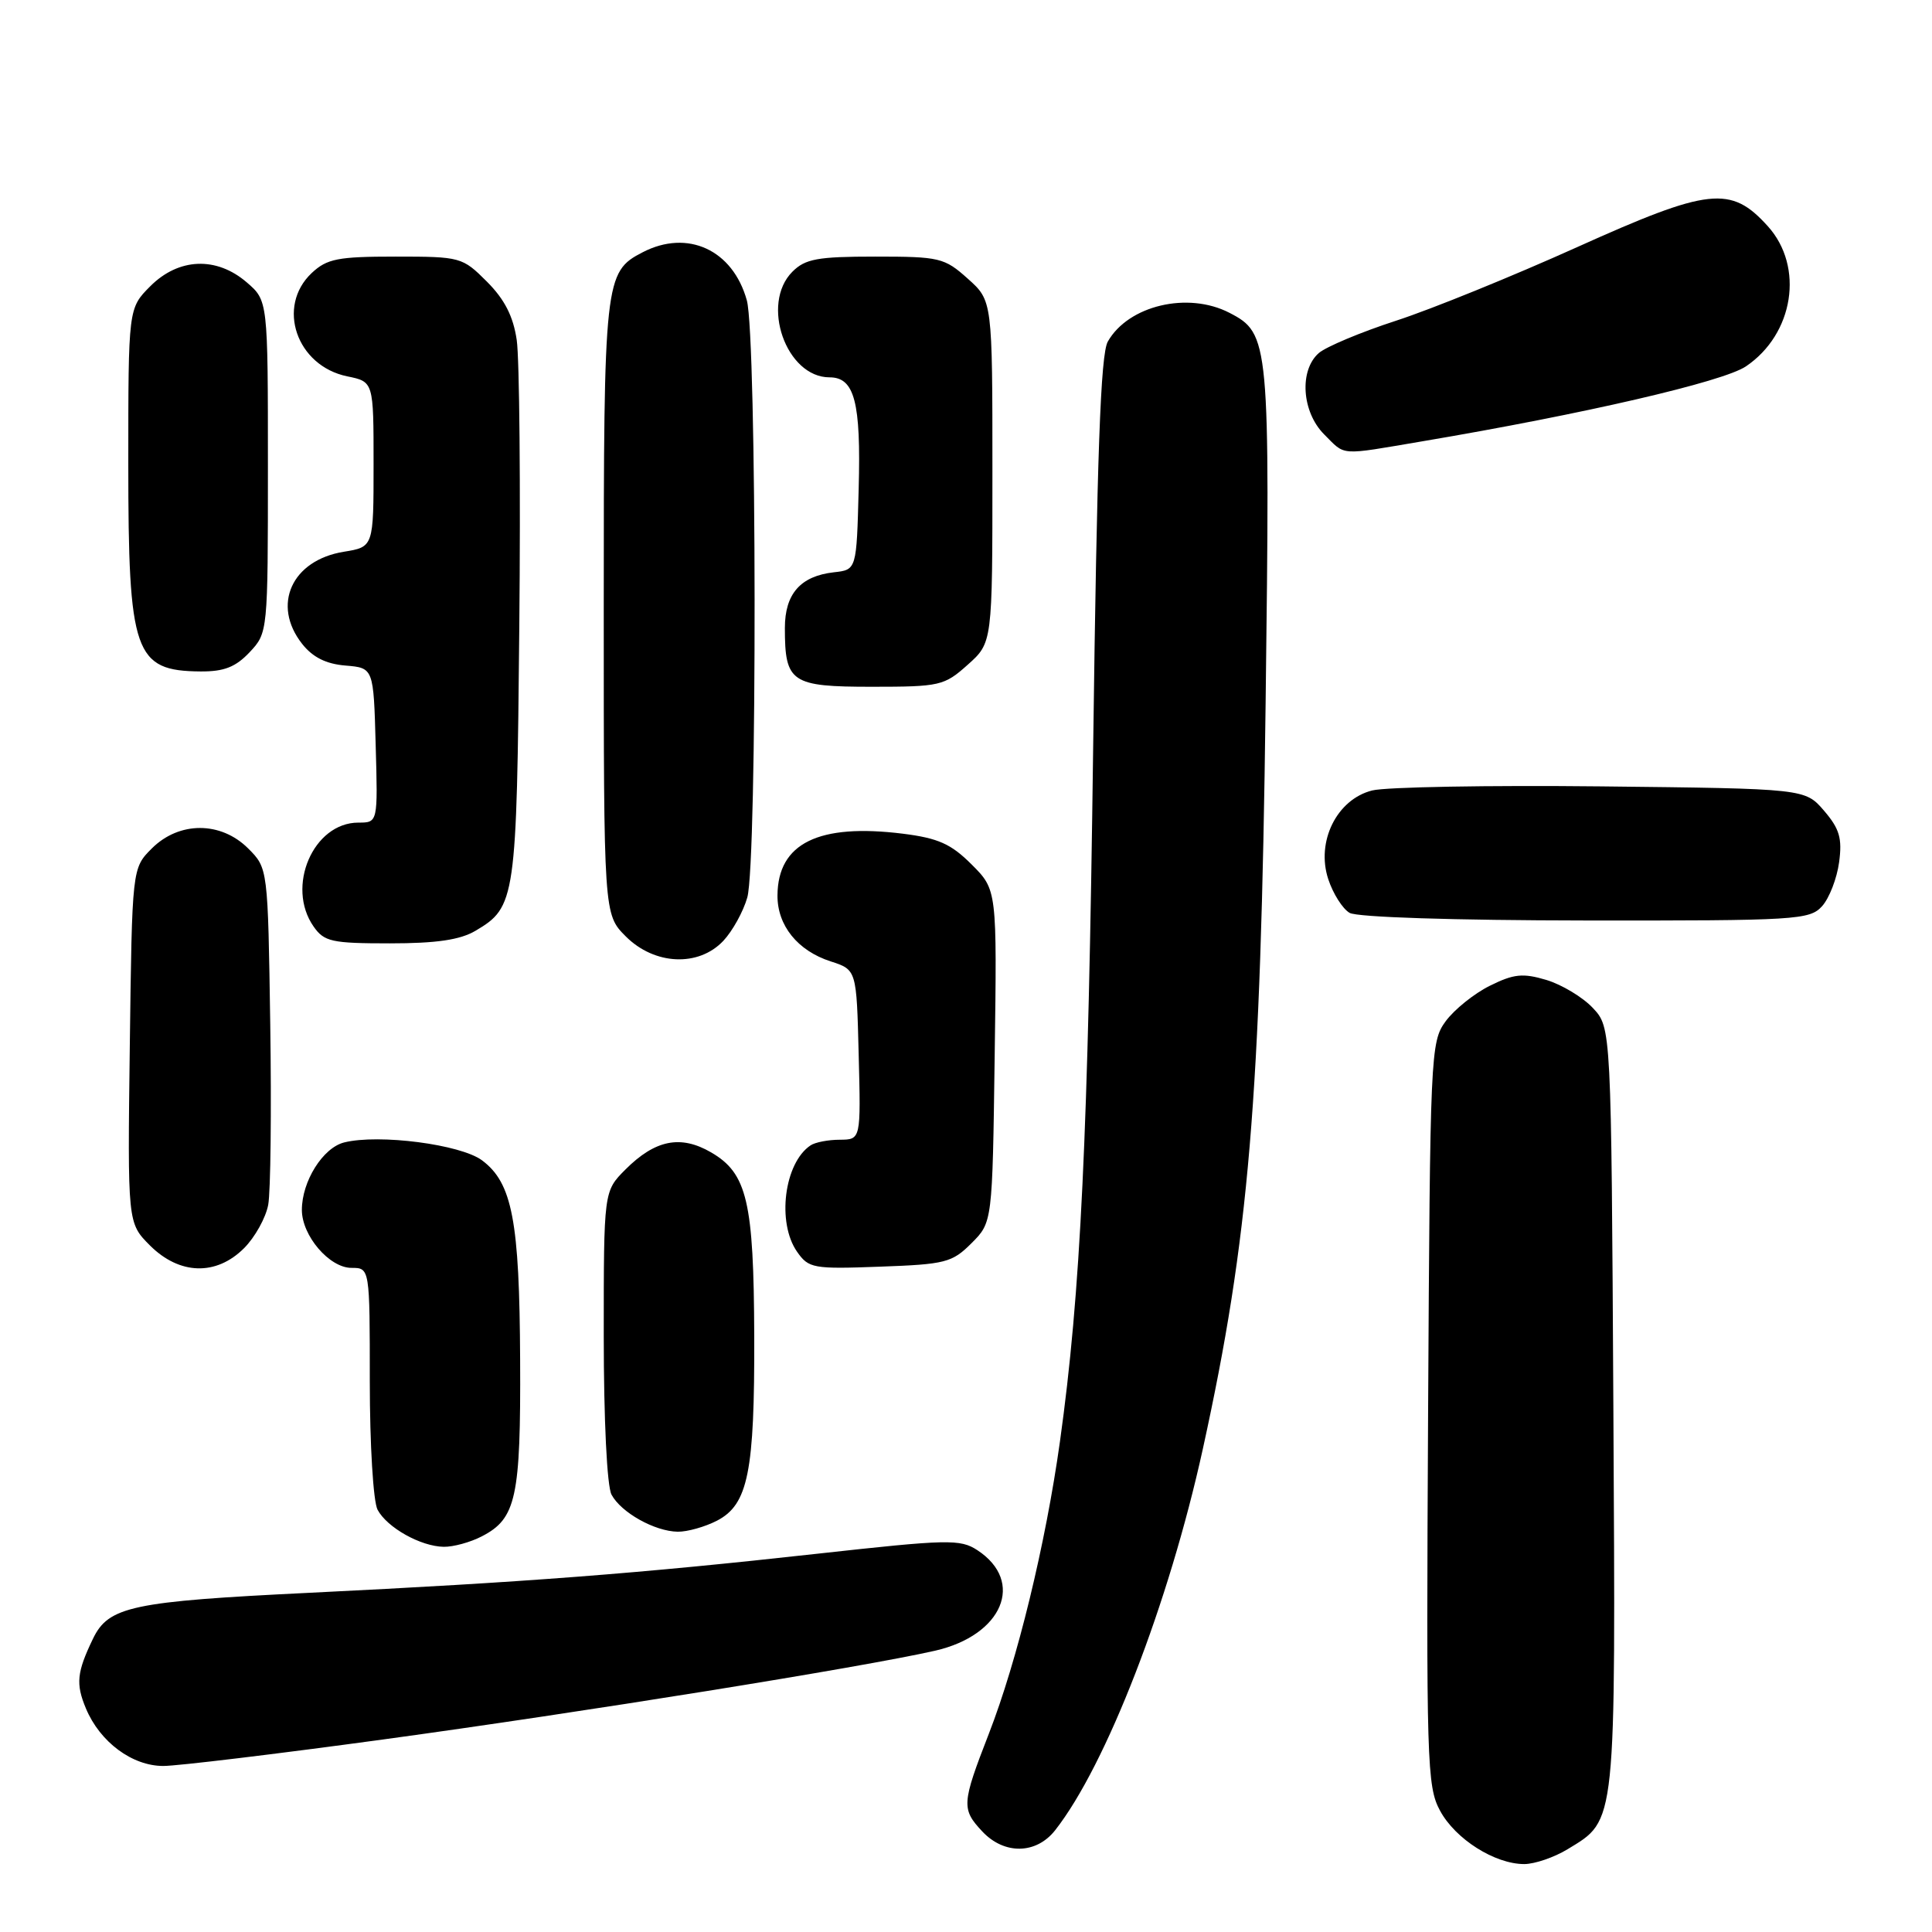 <?xml version="1.0" encoding="UTF-8" standalone="no"?>
<!DOCTYPE svg PUBLIC "-//W3C//DTD SVG 1.1//EN" "http://www.w3.org/Graphics/SVG/1.1/DTD/svg11.dtd" >
<svg xmlns="http://www.w3.org/2000/svg" xmlns:xlink="http://www.w3.org/1999/xlink" version="1.1" viewBox="0 0 256 256">
 <g >
 <path fill="currentColor"
d=" M 207.70 245.04 C 214.22 241.07 214.08 242.35 213.78 186.58 C 213.50 136.16 213.50 136.16 211.06 133.56 C 209.72 132.13 206.95 130.47 204.91 129.85 C 201.79 128.92 200.59 129.04 197.41 130.62 C 195.33 131.65 192.70 133.77 191.56 135.32 C 189.55 138.07 189.49 139.43 189.23 187.32 C 188.98 233.52 189.07 236.71 190.81 239.92 C 192.84 243.69 198.07 247.00 201.98 247.00 C 203.37 246.99 205.94 246.11 207.70 245.04 Z  M 139.81 242.52 C 146.58 233.90 154.87 212.51 159.38 192.00 C 165.49 164.15 167.05 145.68 167.70 93.26 C 168.30 45.16 168.21 44.19 162.91 41.45 C 157.40 38.60 149.51 40.47 146.79 45.26 C 145.83 46.95 145.36 60.25 144.85 99.00 C 144.19 150.57 143.19 171.36 140.45 191.00 C 138.54 204.67 134.79 220.06 131.02 229.75 C 127.42 239.01 127.38 239.71 130.17 242.69 C 133.08 245.78 137.30 245.71 139.81 242.52 Z  M 50.76 230.49 C 77.13 226.89 114.27 220.92 123.89 218.73 C 132.85 216.69 135.85 209.57 129.51 205.41 C 127.23 203.92 125.63 203.96 108.27 205.88 C 84.76 208.49 69.51 209.66 41.06 211.05 C 17.46 212.20 14.38 212.85 12.31 217.16 C 10.18 221.59 10.02 223.12 11.39 226.39 C 13.25 230.83 17.51 234.00 21.64 234.00 C 23.50 234.00 36.60 232.42 50.76 230.49 Z  M 63.85 203.57 C 68.40 201.23 69.01 198.42 68.92 180.20 C 68.84 161.77 67.88 156.74 63.87 153.75 C 61.04 151.64 50.20 150.23 45.60 151.38 C 42.78 152.09 40.00 156.53 40.00 160.32 C 40.00 163.74 43.65 168.00 46.57 168.00 C 49.00 168.00 49.00 168.00 49.00 183.07 C 49.00 191.44 49.46 198.98 50.03 200.05 C 51.30 202.42 55.74 204.91 58.80 204.96 C 60.06 204.98 62.34 204.36 63.85 203.57 Z  M 95.00 201.50 C 99.13 199.36 100.00 195.06 99.94 177.00 C 99.88 159.22 99.00 155.47 94.23 152.70 C 90.19 150.35 86.82 151.02 82.87 154.97 C 80.00 157.85 80.00 157.85 80.00 176.99 C 80.00 188.15 80.43 196.93 81.03 198.05 C 82.30 200.42 86.74 202.91 89.80 202.96 C 91.06 202.98 93.41 202.32 95.00 201.50 Z  M 32.34 165.39 C 33.78 163.95 35.22 161.36 35.54 159.64 C 35.86 157.91 35.98 147.17 35.81 135.77 C 35.50 115.04 35.50 115.04 32.88 112.42 C 29.26 108.81 23.74 108.81 20.12 112.42 C 17.50 115.04 17.50 115.04 17.20 138.55 C 16.90 162.05 16.90 162.05 19.87 165.03 C 23.79 168.94 28.65 169.08 32.34 165.39 Z  M 128.73 164.73 C 131.50 161.96 131.50 161.96 131.80 139.93 C 132.11 117.91 132.11 117.91 128.75 114.55 C 126.02 111.82 124.32 111.06 119.64 110.47 C 108.47 109.08 103.07 111.73 103.02 118.64 C 102.99 122.63 105.69 125.98 110.07 127.39 C 113.50 128.50 113.50 128.50 113.78 139.75 C 114.07 151.00 114.07 151.00 111.28 151.02 C 109.75 151.02 108.00 151.36 107.40 151.77 C 103.91 154.10 102.91 162.00 105.62 165.87 C 107.15 168.06 107.76 168.17 116.60 167.84 C 125.27 167.53 126.16 167.30 128.73 164.73 Z  M 95.85 124.66 C 97.06 123.37 98.49 120.79 99.02 118.92 C 100.35 114.29 100.29 44.60 98.96 39.80 C 97.10 33.10 91.11 30.34 85.15 33.43 C 80.11 36.03 80.00 37.06 80.00 80.62 C 80.00 121.15 80.00 121.15 82.92 124.08 C 86.73 127.89 92.57 128.15 95.85 124.66 Z  M 63.01 123.33 C 68.33 120.19 68.47 119.21 68.81 83.00 C 68.99 64.57 68.83 47.50 68.47 45.06 C 68.01 41.91 66.86 39.66 64.51 37.31 C 61.27 34.07 61.03 34.00 52.41 34.00 C 44.77 34.00 43.33 34.28 41.31 36.17 C 36.58 40.62 39.29 48.49 46.02 49.87 C 49.50 50.58 49.50 50.58 49.50 61.52 C 49.50 72.47 49.50 72.47 45.56 73.11 C 38.66 74.23 35.97 80.15 40.03 85.31 C 41.43 87.09 43.20 87.98 45.78 88.19 C 49.50 88.50 49.50 88.50 49.78 98.75 C 50.07 109.00 50.07 109.00 47.49 109.00 C 41.51 109.00 37.85 117.49 41.56 122.78 C 42.96 124.78 43.96 125.00 51.65 125.00 C 57.82 125.00 60.97 124.54 63.01 123.33 Z  M 241.43 120.08 C 242.39 119.02 243.40 116.40 243.69 114.26 C 244.12 111.08 243.75 109.82 241.70 107.43 C 239.18 104.50 239.18 104.50 212.15 104.20 C 197.29 104.04 183.64 104.28 181.82 104.74 C 177.13 105.92 174.36 111.52 176.00 116.49 C 176.63 118.41 177.90 120.42 178.83 120.96 C 179.81 121.54 192.69 121.95 210.10 121.97 C 238.04 122.00 239.79 121.89 241.43 120.08 Z  M 128.23 88.08 C 131.50 85.16 131.50 85.16 131.50 62.50 C 131.50 39.84 131.50 39.84 128.23 36.92 C 125.14 34.15 124.50 34.00 115.98 34.00 C 108.33 34.00 106.70 34.30 105.00 36.00 C 100.74 40.26 104.17 50.00 109.92 50.00 C 113.23 50.00 114.09 53.26 113.78 64.75 C 113.50 75.50 113.50 75.50 110.50 75.83 C 106.07 76.33 104.00 78.68 104.00 83.22 C 104.00 90.44 104.83 91.00 115.52 91.00 C 124.55 91.00 125.11 90.87 128.23 88.08 Z  M 33.08 86.42 C 35.49 83.85 35.50 83.75 35.50 61.83 C 35.50 39.83 35.50 39.83 32.69 37.41 C 28.68 33.96 23.68 34.16 19.92 37.92 C 17.00 40.85 17.00 40.85 17.00 61.49 C 17.00 86.60 17.80 88.90 26.58 88.97 C 29.69 88.99 31.22 88.39 33.08 86.42 Z  M 188.50 58.47 C 209.82 54.87 228.31 50.59 231.34 48.55 C 237.69 44.27 239.09 35.35 234.25 29.98 C 229.35 24.55 226.49 24.86 208.95 32.76 C 200.45 36.59 189.68 40.97 185.00 42.49 C 180.32 44.01 175.71 45.95 174.75 46.78 C 172.13 49.07 172.49 54.58 175.45 57.55 C 178.35 60.44 177.28 60.37 188.50 58.47 Z "/>
</g>
</svg>